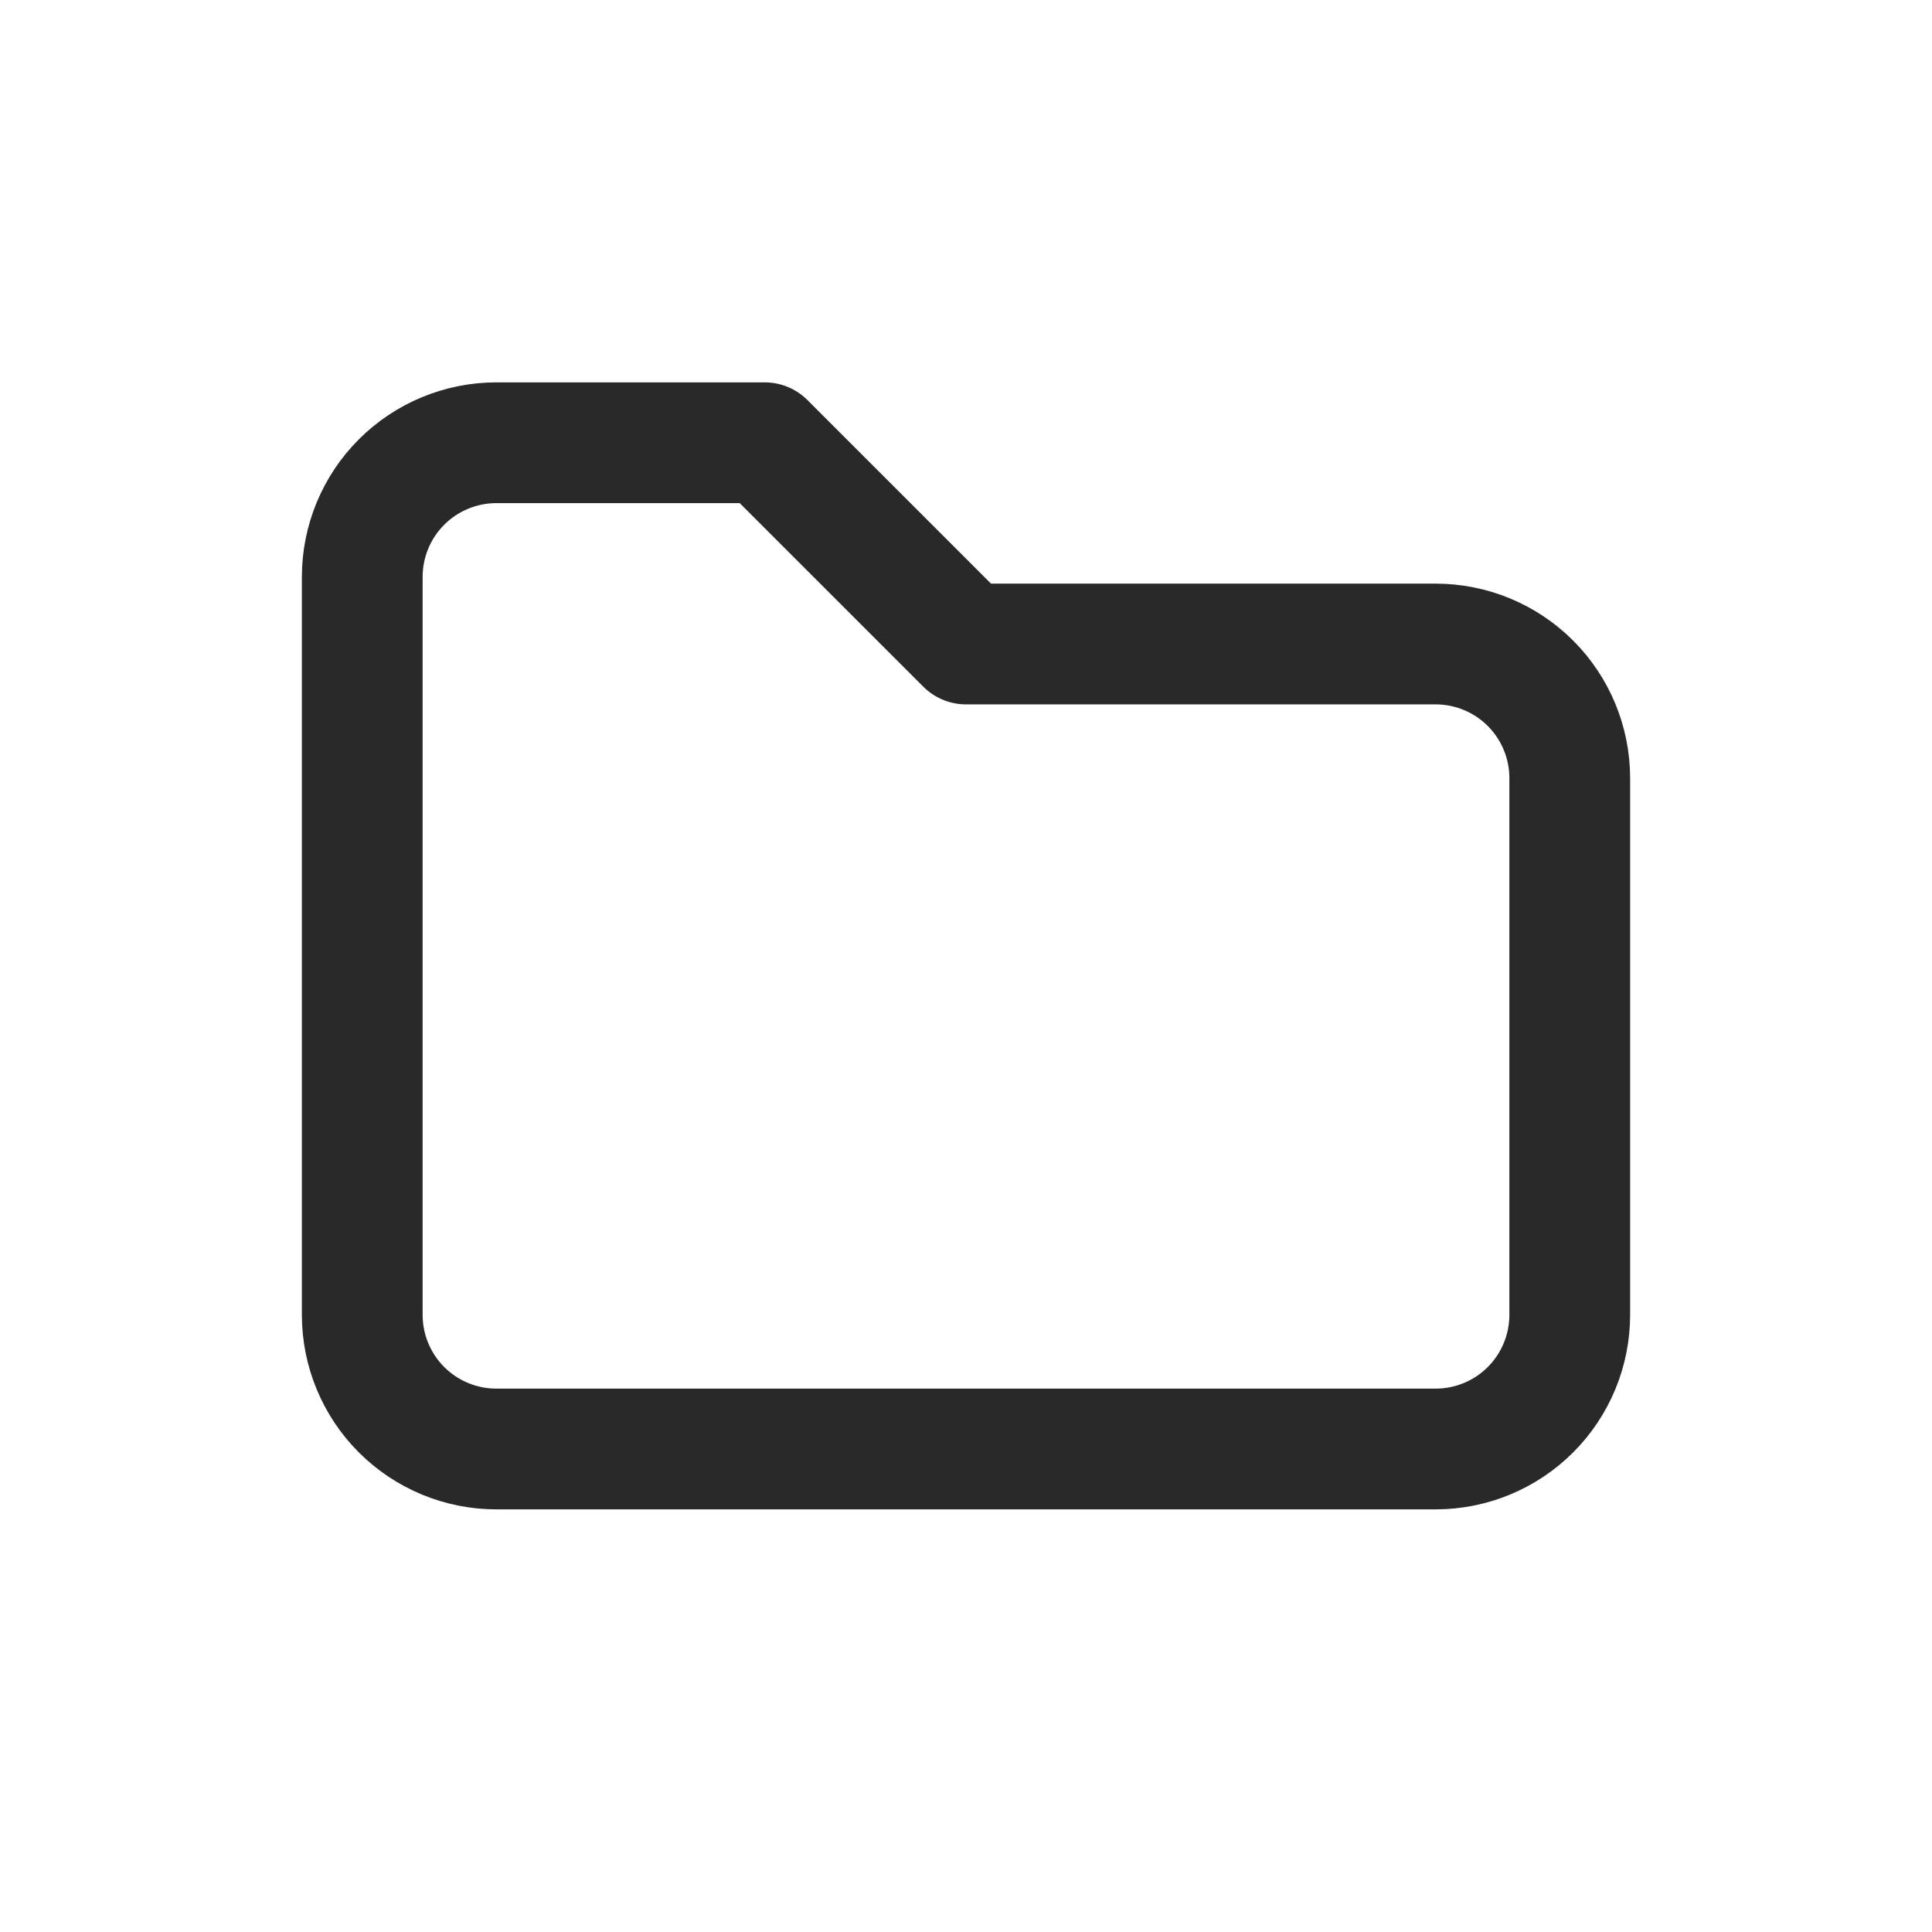 <svg width="48" height="48" viewBox="0 0 48 48" fill="none" xmlns="http://www.w3.org/2000/svg">
<path d="M12.333 11H19L24 16H35.667C36.551 16 37.399 16.351 38.024 16.976C38.649 17.601 39 18.449 39 19.333V32.667C39 33.551 38.649 34.399 38.024 35.024C37.399 35.649 36.551 36 35.667 36H12.333C11.449 36 10.601 35.649 9.976 35.024C9.351 34.399 9 33.551 9 32.667V14.333C9 13.449 9.351 12.601 9.976 11.976C10.601 11.351 11.449 11 12.333 11Z" stroke="#292929" stroke-width="3" stroke-linecap="round" stroke-linejoin="round"/>
</svg>
